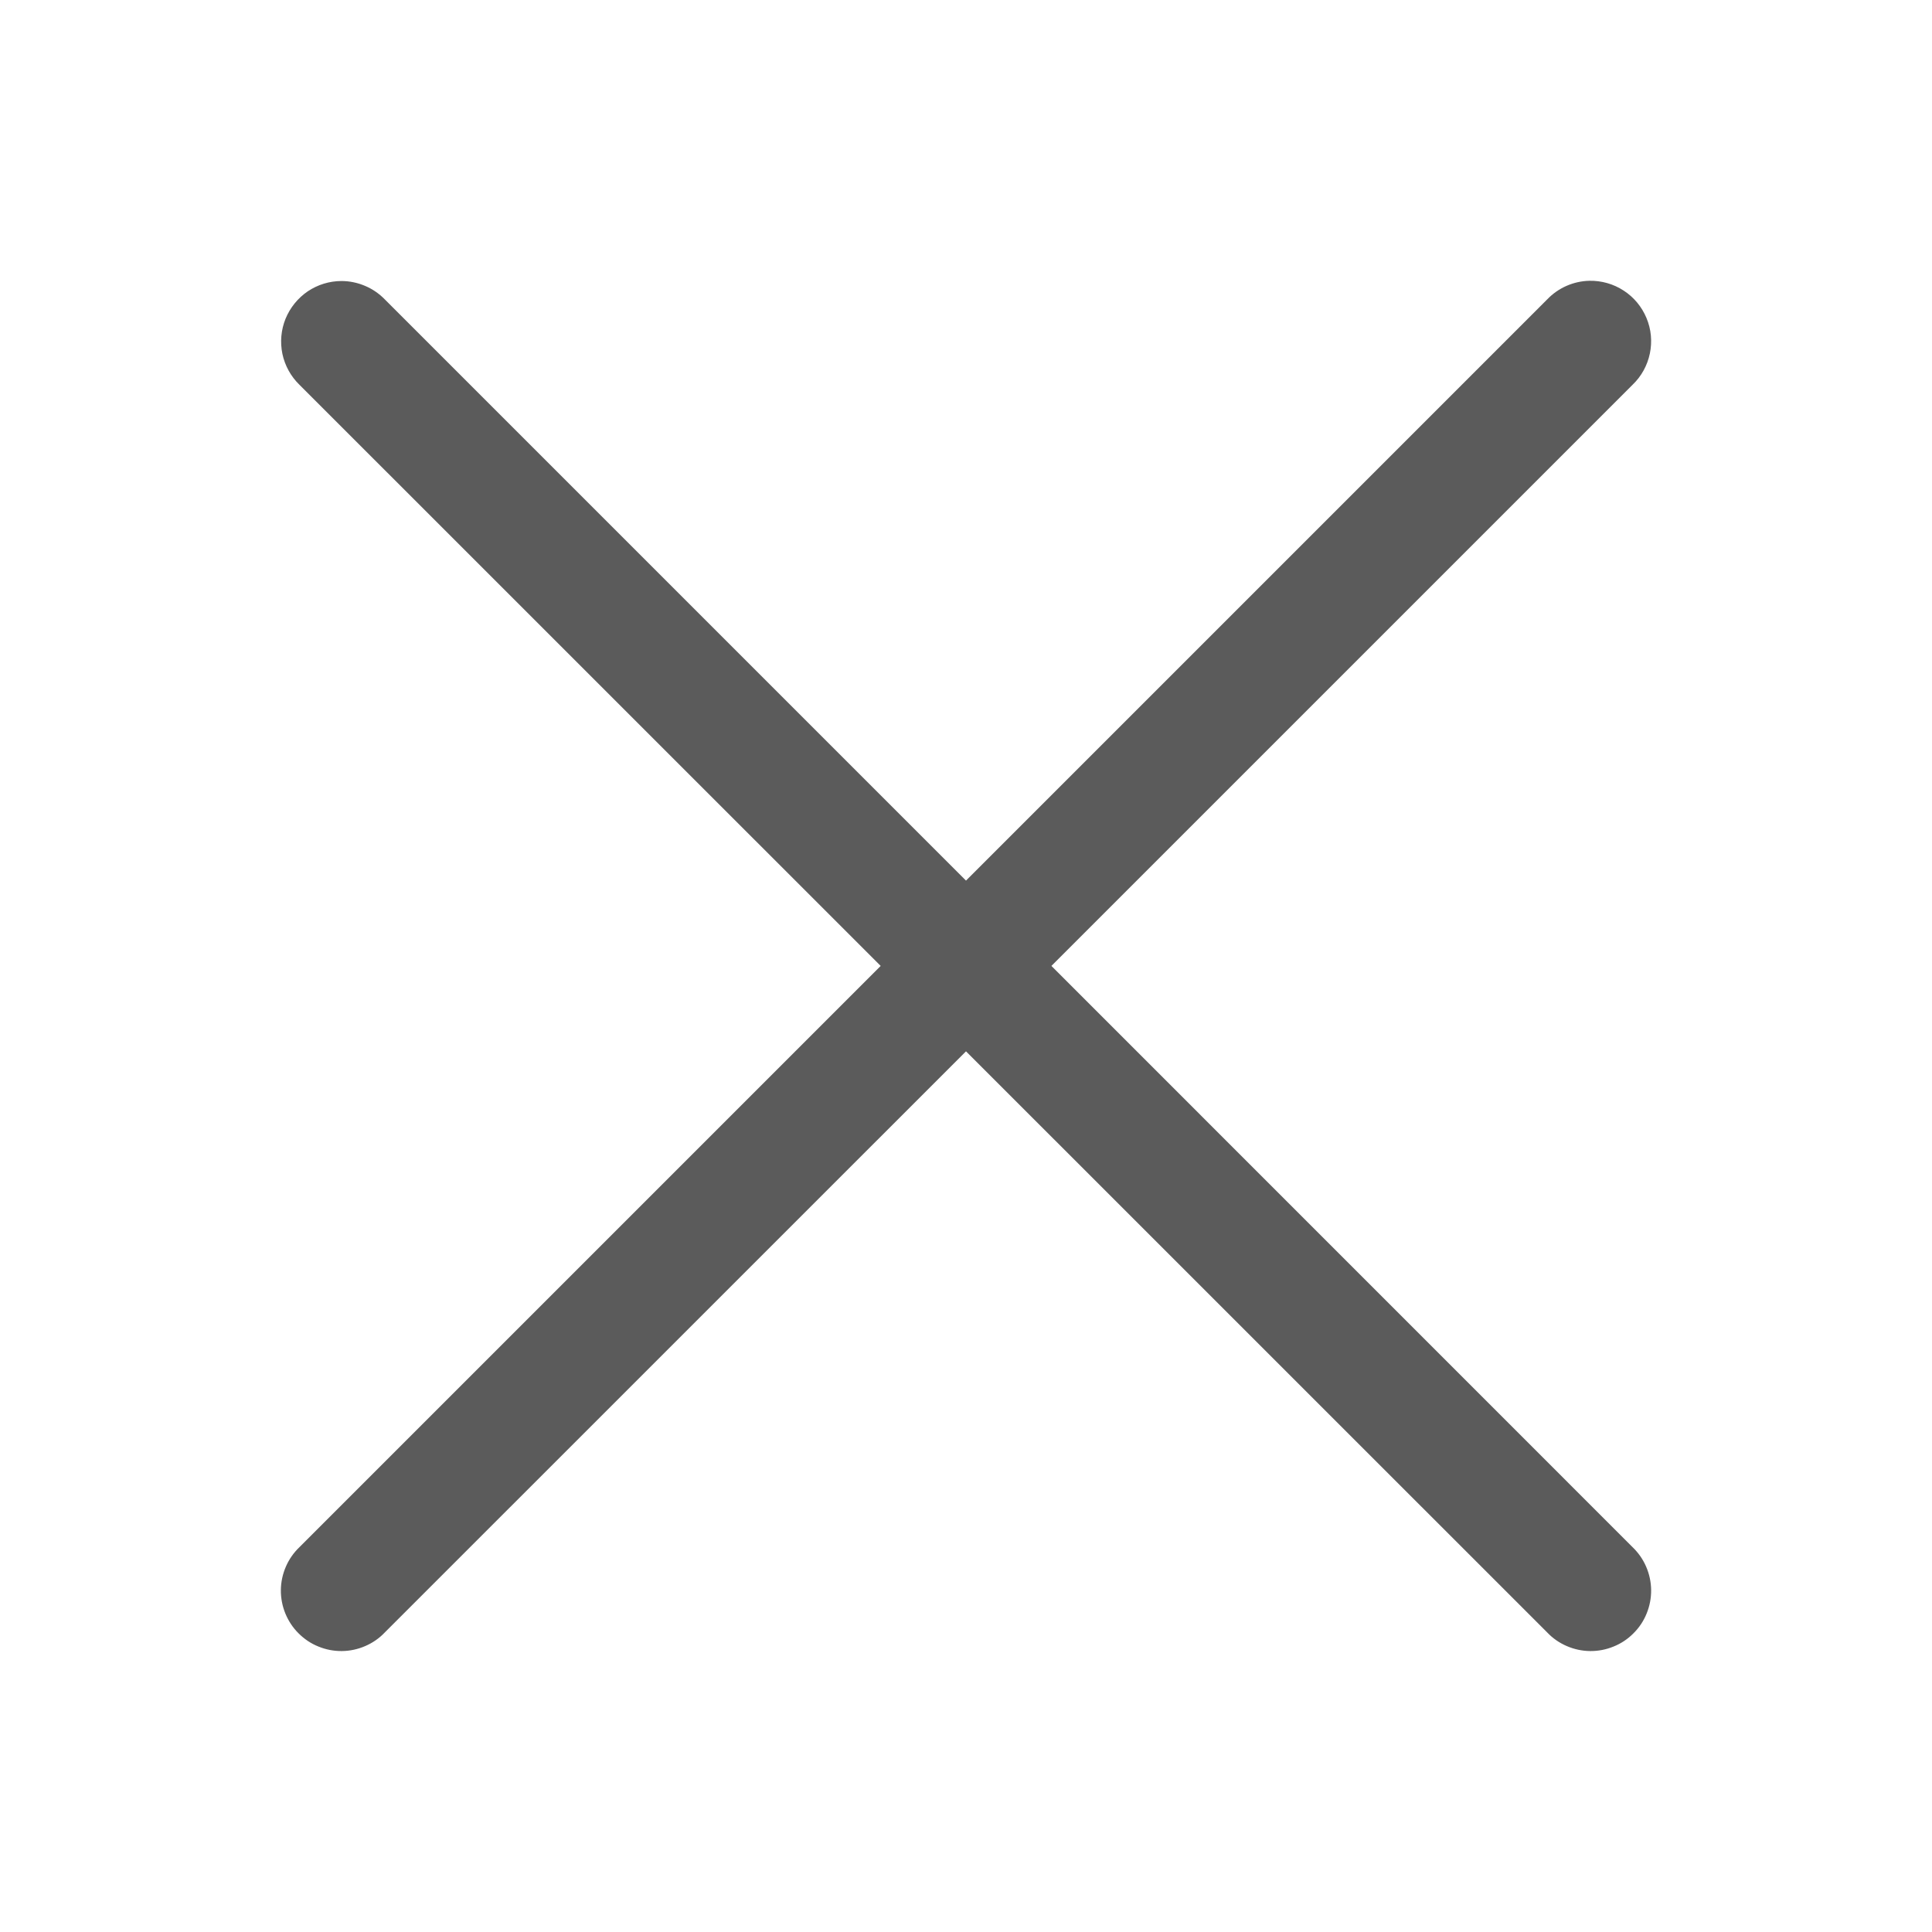 <svg width="24" height="24" viewBox="0 0 24 24" fill="none" xmlns="http://www.w3.org/2000/svg">
<path d="M19.743 3.488C19.545 3.493 19.357 3.576 19.22 3.719L12 10.939L4.78 3.719C4.71 3.647 4.627 3.59 4.534 3.551C4.442 3.512 4.343 3.491 4.242 3.491C4.093 3.491 3.947 3.536 3.823 3.619C3.7 3.703 3.604 3.821 3.547 3.96C3.491 4.098 3.478 4.25 3.508 4.396C3.539 4.542 3.613 4.676 3.72 4.78L10.94 11.999L3.72 19.219C3.648 19.288 3.59 19.371 3.551 19.462C3.511 19.554 3.49 19.653 3.489 19.752C3.488 19.852 3.507 19.951 3.545 20.044C3.583 20.136 3.638 20.22 3.709 20.29C3.78 20.361 3.863 20.417 3.956 20.454C4.048 20.492 4.147 20.511 4.247 20.51C4.347 20.509 4.445 20.488 4.537 20.448C4.628 20.409 4.711 20.352 4.78 20.279L12 13.06L19.22 20.279C19.289 20.352 19.372 20.409 19.463 20.448C19.555 20.488 19.654 20.509 19.753 20.51C19.853 20.511 19.952 20.492 20.044 20.454C20.137 20.417 20.221 20.361 20.291 20.29C20.362 20.22 20.418 20.136 20.455 20.044C20.493 19.951 20.512 19.852 20.511 19.752C20.51 19.653 20.489 19.554 20.449 19.462C20.41 19.371 20.352 19.288 20.28 19.219L13.061 11.999L20.28 4.78C20.39 4.675 20.464 4.54 20.495 4.392C20.526 4.244 20.512 4.09 20.453 3.95C20.395 3.811 20.297 3.692 20.17 3.61C20.043 3.527 19.894 3.485 19.743 3.488Z" fill="#5B5B5B"/>
</svg>

